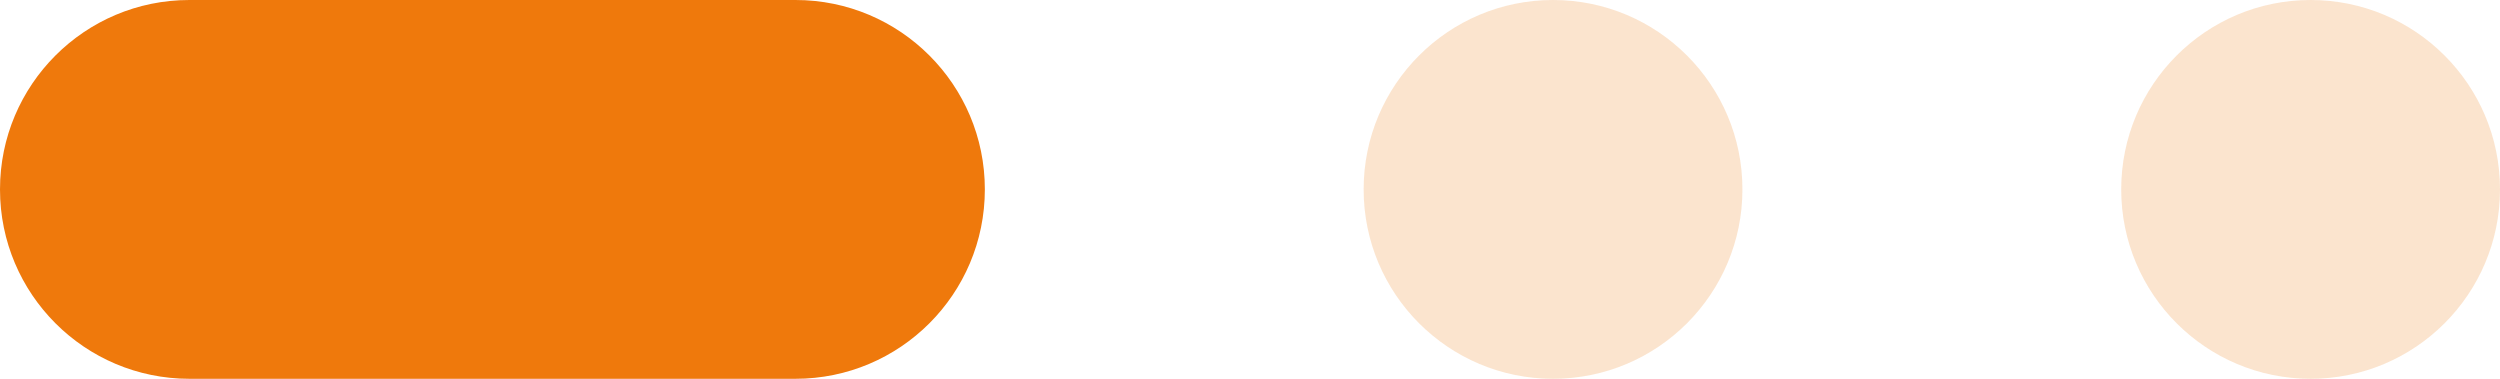 <svg width="99" height="15" viewBox="0 0 99 15" fill="none" xmlns="http://www.w3.org/2000/svg">
<path d="M0 7.5C0 3.358 3.358 0 7.5 0H31.5C35.642 0 39 3.358 39 7.5C39 11.642 35.642 15 31.5 15H7.5C3.358 15 0 11.642 0 7.5Z" fill="#EF790C"/>
<circle cx="61.5" cy="7.5" r="7.5" fill="#EF790C" fill-opacity="0.2"/>
<circle cx="91.5" cy="7.5" r="7.5" fill="#EF790C" fill-opacity="0.2"/>
</svg>
